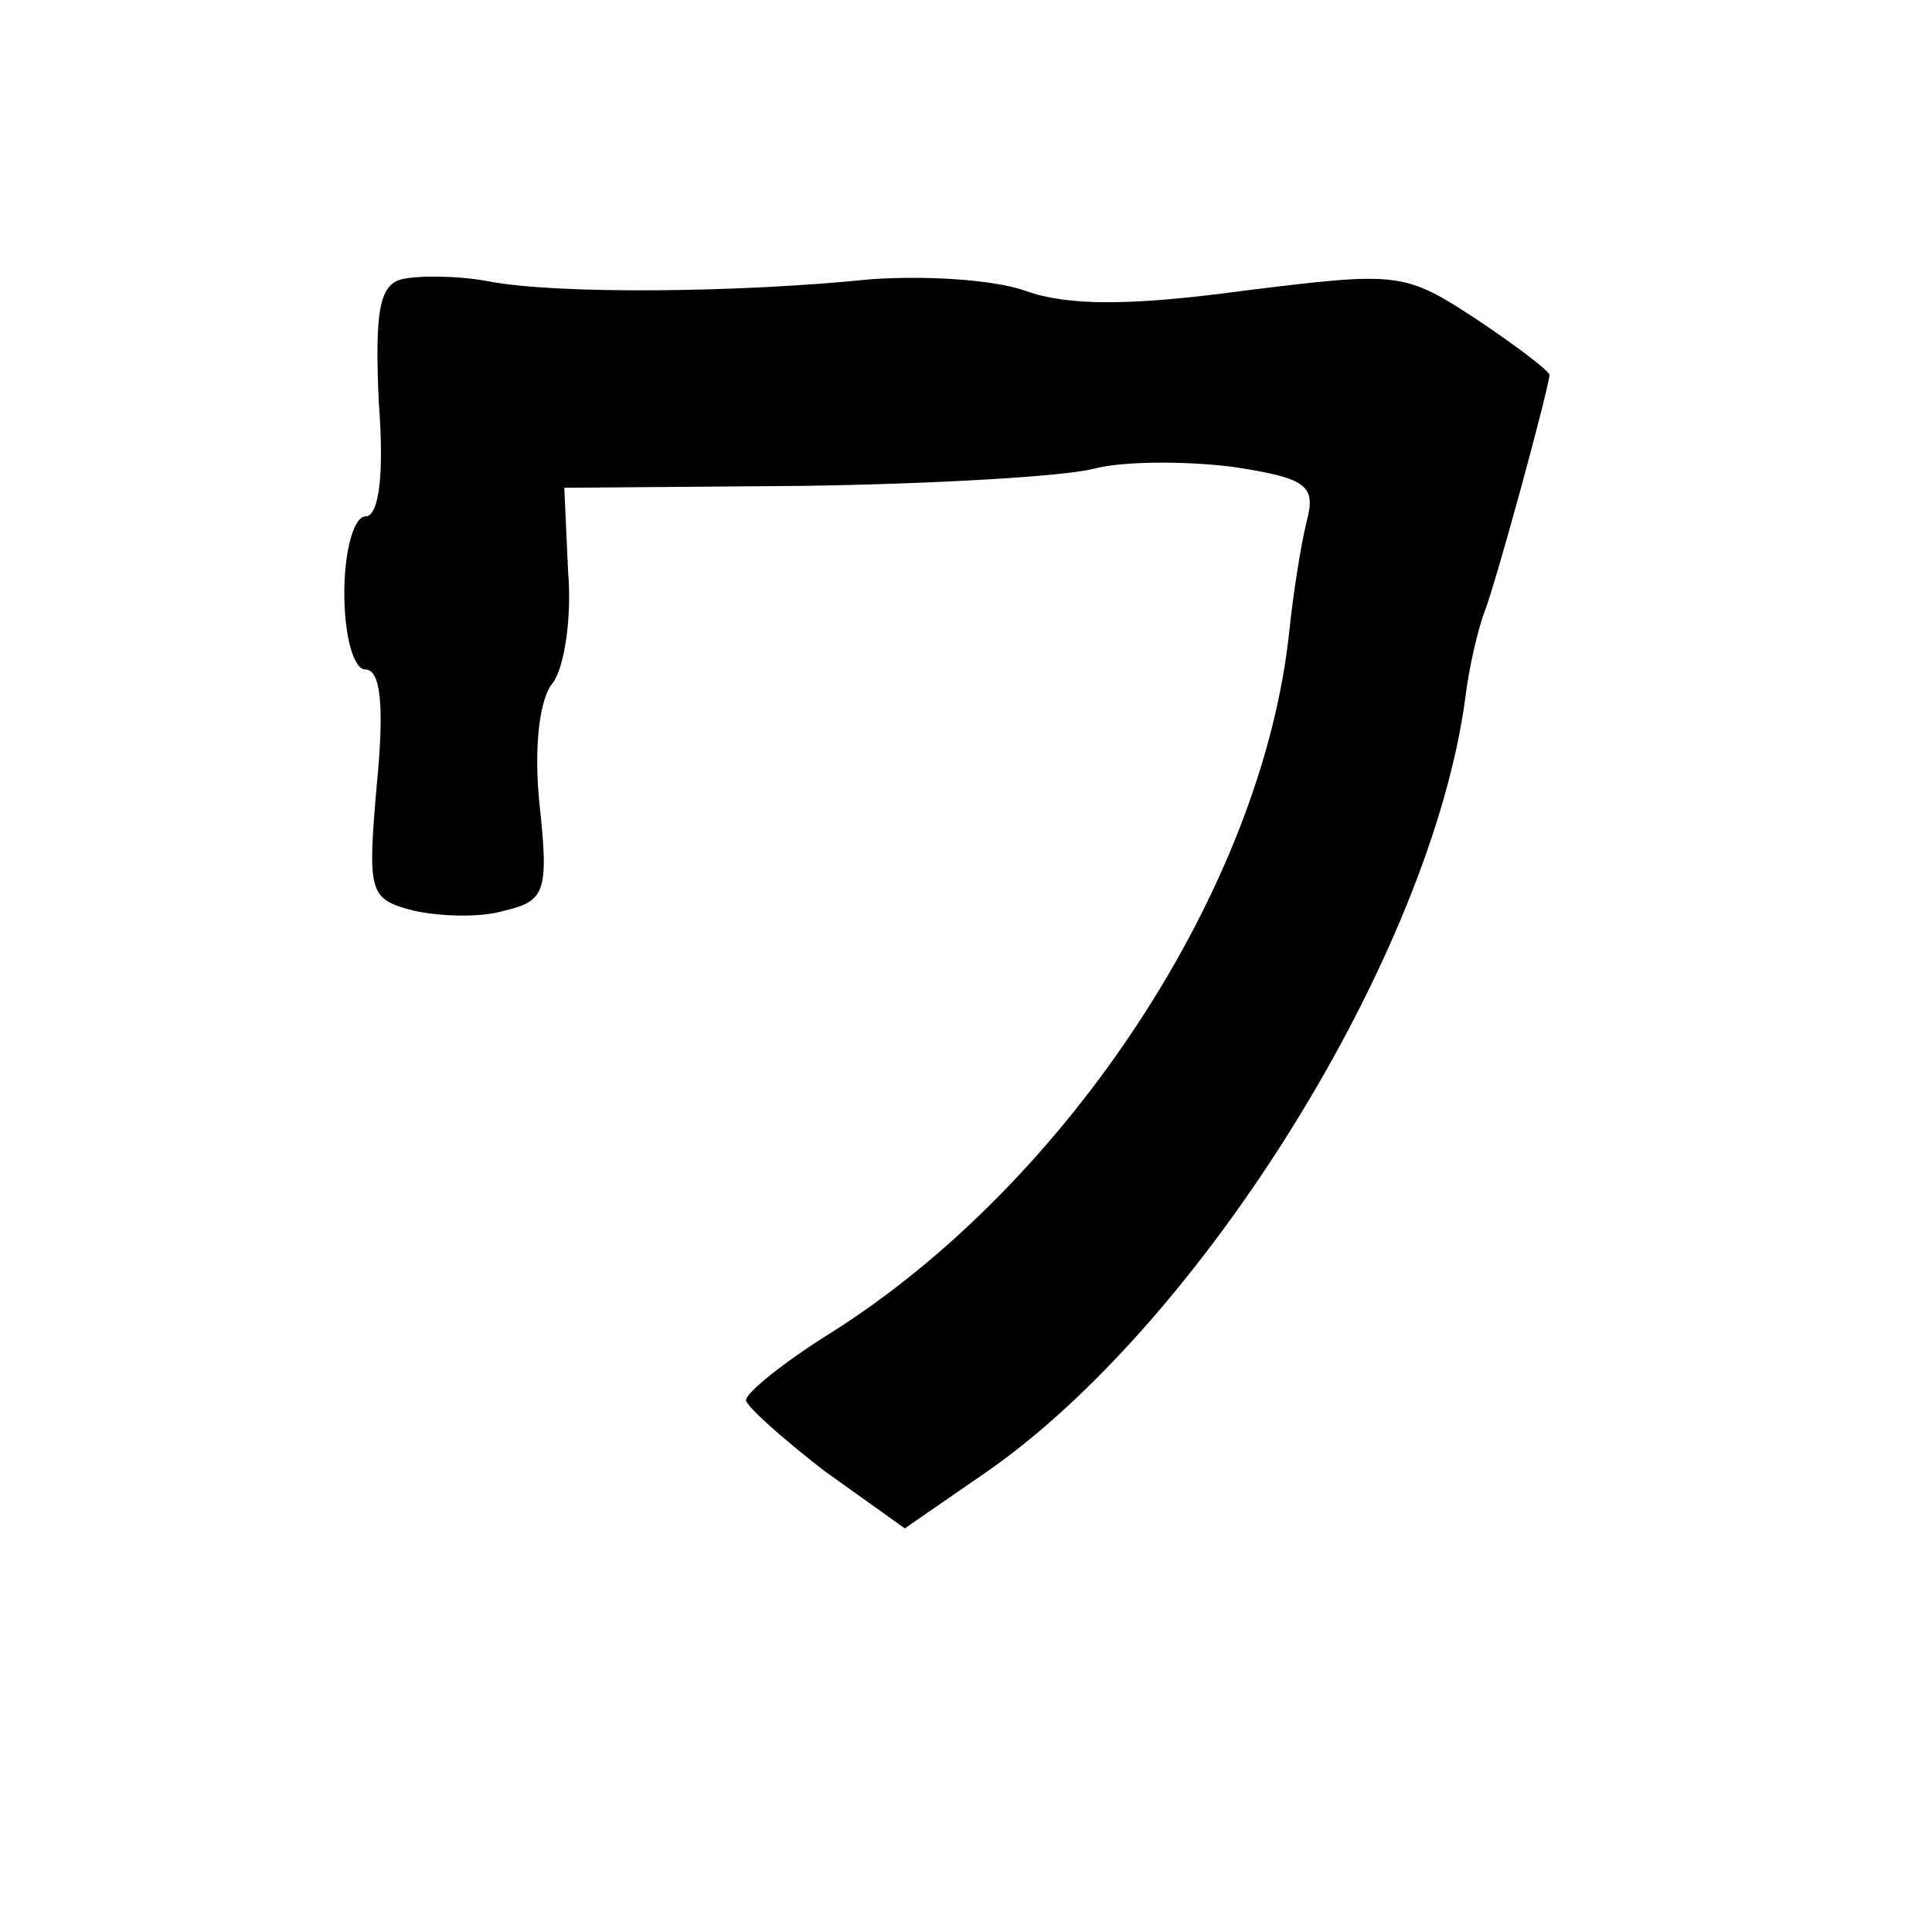 <?xml version="1.0" standalone="no"?>
<!DOCTYPE svg PUBLIC "-//W3C//DTD SVG 20010904//EN"
 "http://www.w3.org/TR/2001/REC-SVG-20010904/DTD/svg10.dtd">
<svg version="1.0" xmlns="http://www.w3.org/2000/svg"
 width="101pt" height="101pt" viewBox="0 0 101 101"
 preserveAspectRatio="xMidYMid meet">
<g transform="translate(0,101) scale(0.1,-0.1)"
fill="#000000" stroke="none">
<path d="M210 864 c-12 -3 -14 -18 -12 -64 3 -39 0 -60 -7 -60 -6 0 -11 -18
-11 -40 0 -23 5 -40 11 -40 8 0 10 -19 6 -60 -5 -57 -4 -60 19 -66 13 -3 35
-4 48 0 21 5 23 10 18 56 -3 29 0 55 7 63 6 8 10 34 8 58 l-2 44 125 1 c69 1
137 5 152 9 15 4 48 4 72 1 40 -6 44 -10 39 -29 -3 -12 -7 -38 -9 -57 -14
-134 -116 -289 -240 -367 -24 -15 -44 -31 -44 -35 0 -3 19 -20 41 -37 l42 -30
42 29 c113 78 233 271 251 405 2 17 7 37 10 45 6 15 34 118 34 124 0 2 -17 15
-38 29 -38 25 -41 25 -122 15 -59 -8 -92 -8 -114 0 -17 6 -53 8 -81 6 -68 -7
-164 -8 -200 -1 -16 3 -37 3 -45 1z"/>
</g>
</svg>
